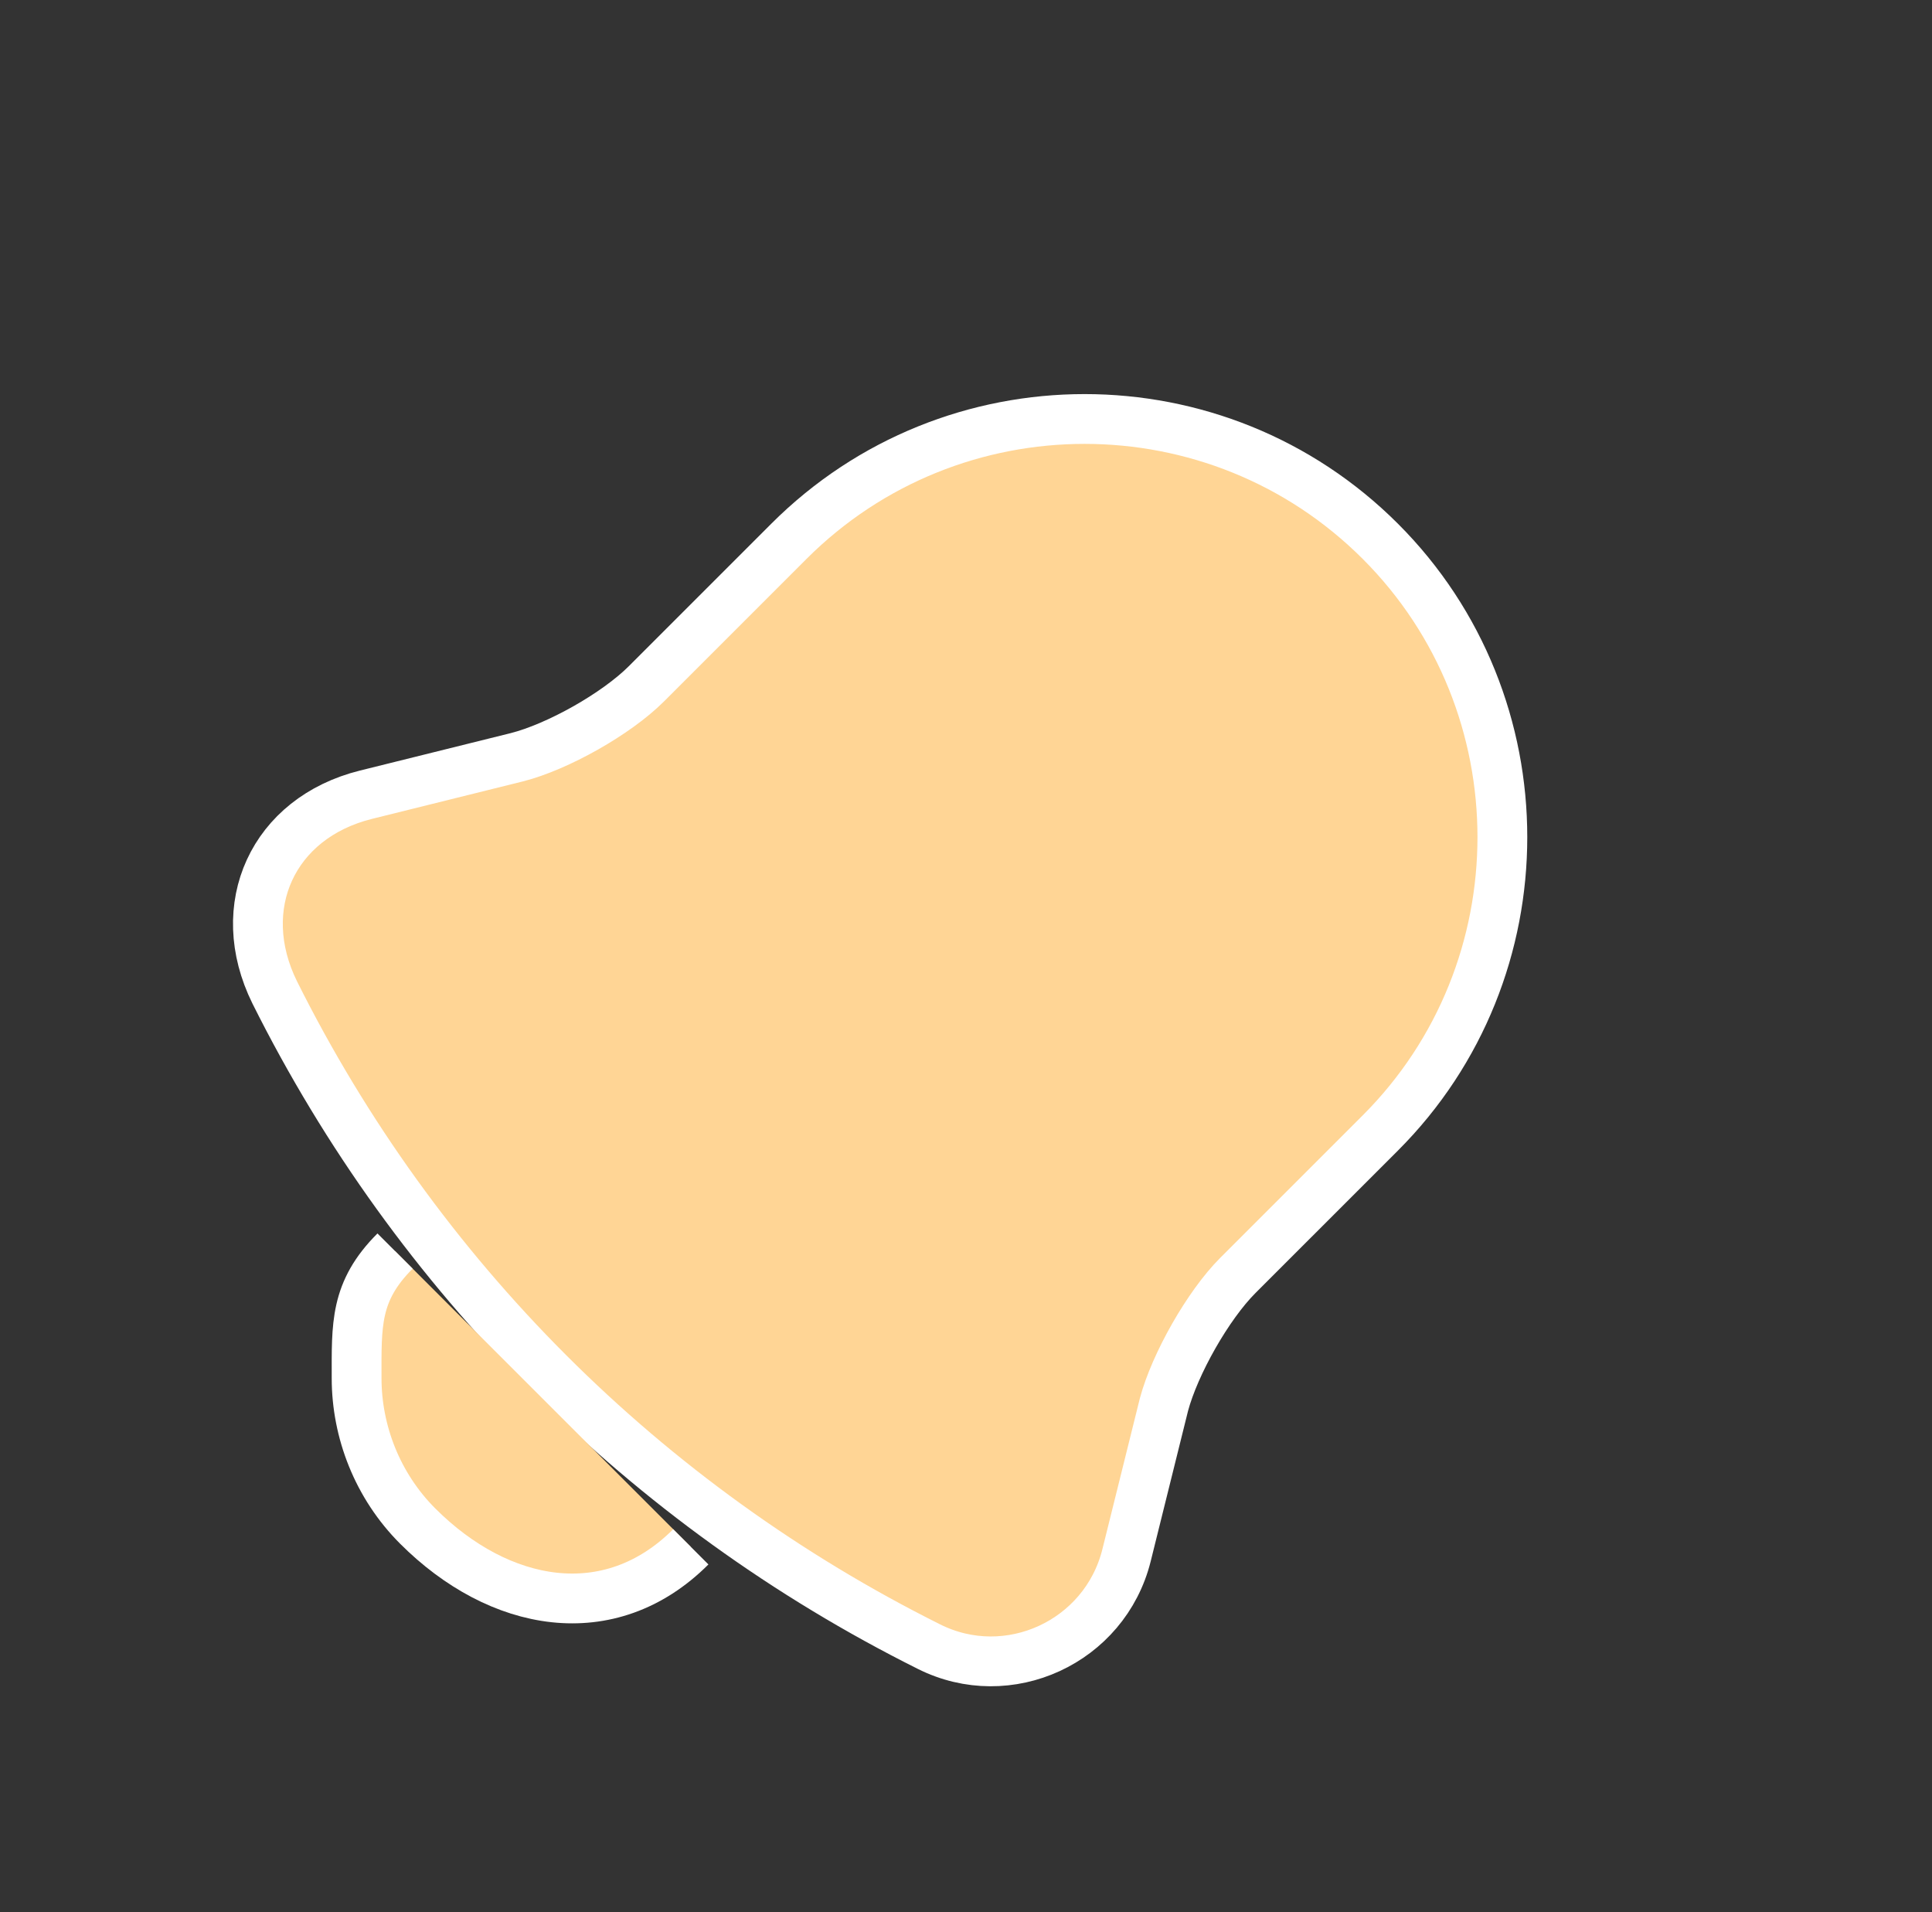 <svg width="194" height="192" viewBox="0 0 194 192" fill="none" xmlns="http://www.w3.org/2000/svg">
<rect x="0" y="0" width="194" height="192" fill="#333333" stroke="none"/>
<path d="M138.609 54.358C122.225 37.974 95.595 37.974 79.212 54.358L64.907 68.662C61.888 71.682 55.997 74.998 51.889 76.038L36.743 79.799C27.388 82.126 23.329 91.035 27.586 99.648C41.792 128.109 64.808 151.125 93.269 165.331C101.238 169.34 110.94 164.886 113.118 156.174L116.879 141.028C117.968 136.969 121.285 131.079 124.304 128.059L138.609 113.755C154.943 97.421 154.943 70.692 138.609 54.358Z" fill="#FFD595" stroke="white" stroke-width="5" stroke-miterlimit="10" stroke-linecap="round"/>
<path d="M69.368 155.316C61.201 163.483 50.114 161.404 41.947 153.237C37.888 149.178 35.809 143.733 35.809 138.387C35.809 133.042 35.611 129.676 39.67 125.617" fill="#FFD595"/>
<path d="M69.368 155.316C61.201 163.483 50.114 161.404 41.947 153.237C37.888 149.178 35.809 143.733 35.809 138.387C35.809 133.042 35.611 129.676 39.67 125.617" stroke="white" stroke-width="5" stroke-miterlimit="10"/>
</svg>
